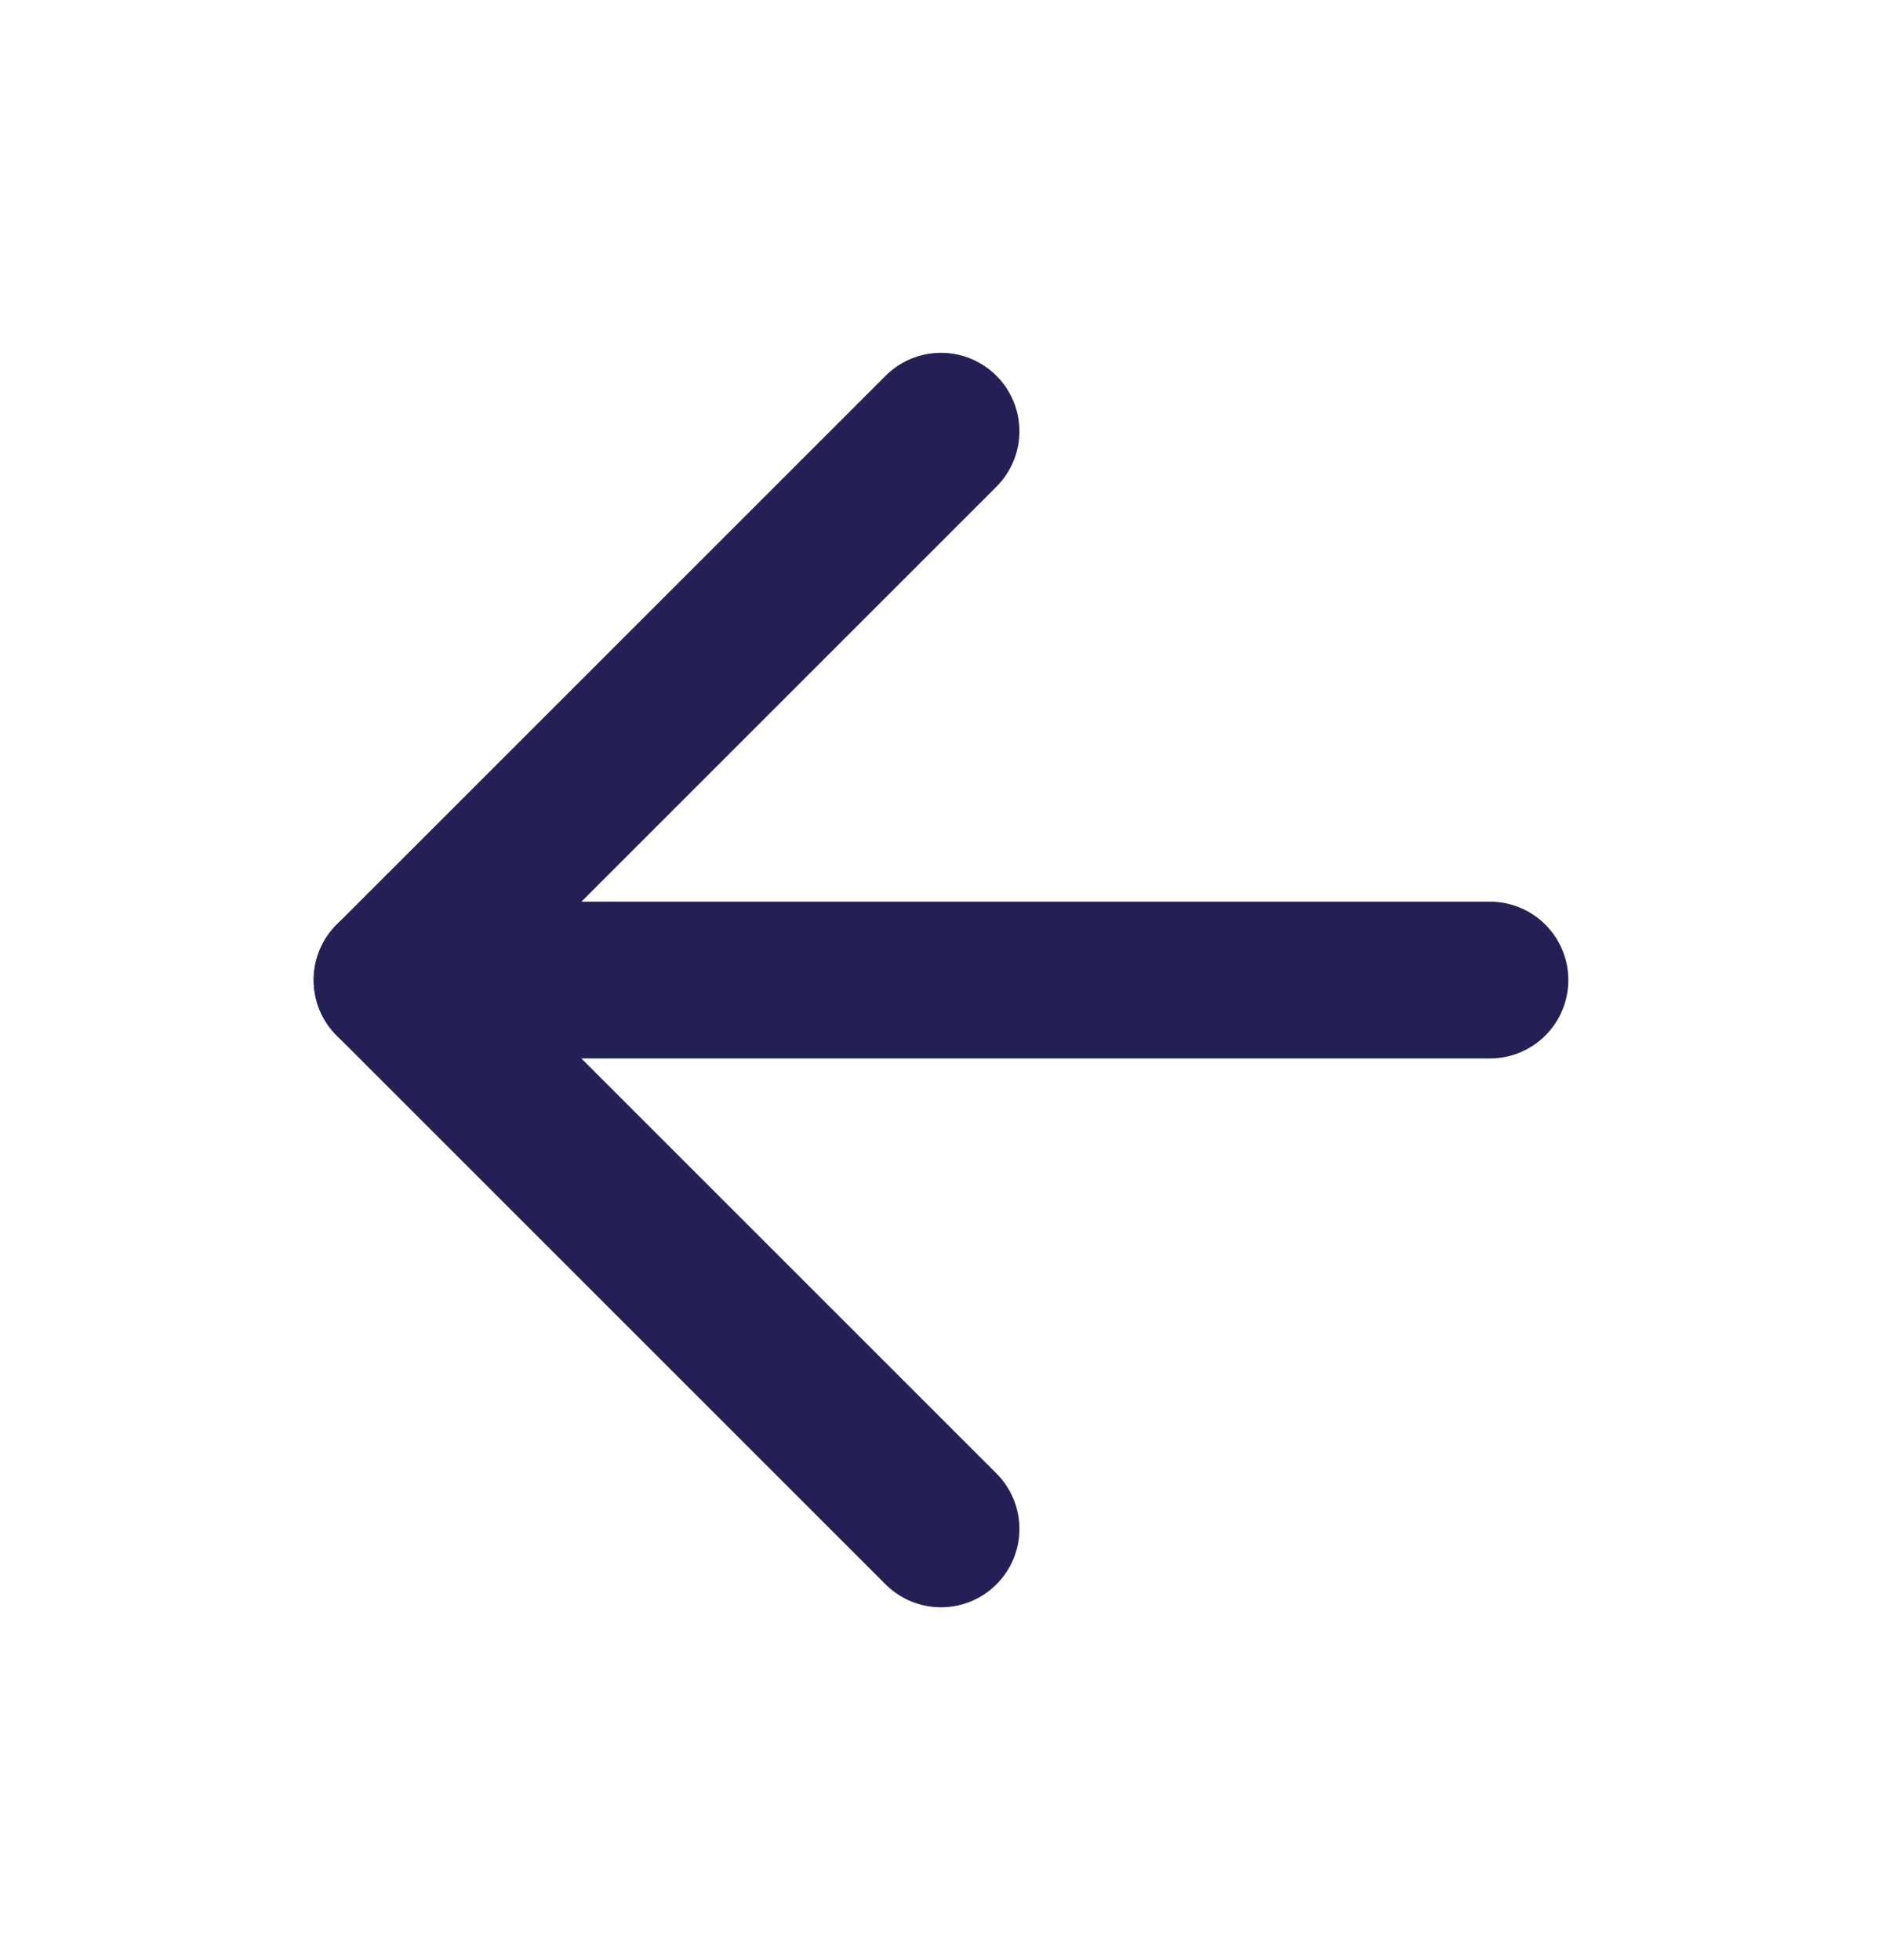 <svg width="24" height="25" viewBox="0 0 24 25" fill="none" xmlns="http://www.w3.org/2000/svg">
<path d="M19 12.5H5" stroke="#232056" stroke-width="2" stroke-linecap="round" stroke-linejoin="round"/>
<path d="M12 19.5L5 12.5L12 5.5" stroke="#232056" stroke-width="2" stroke-linecap="round" stroke-linejoin="round"/>
</svg>
